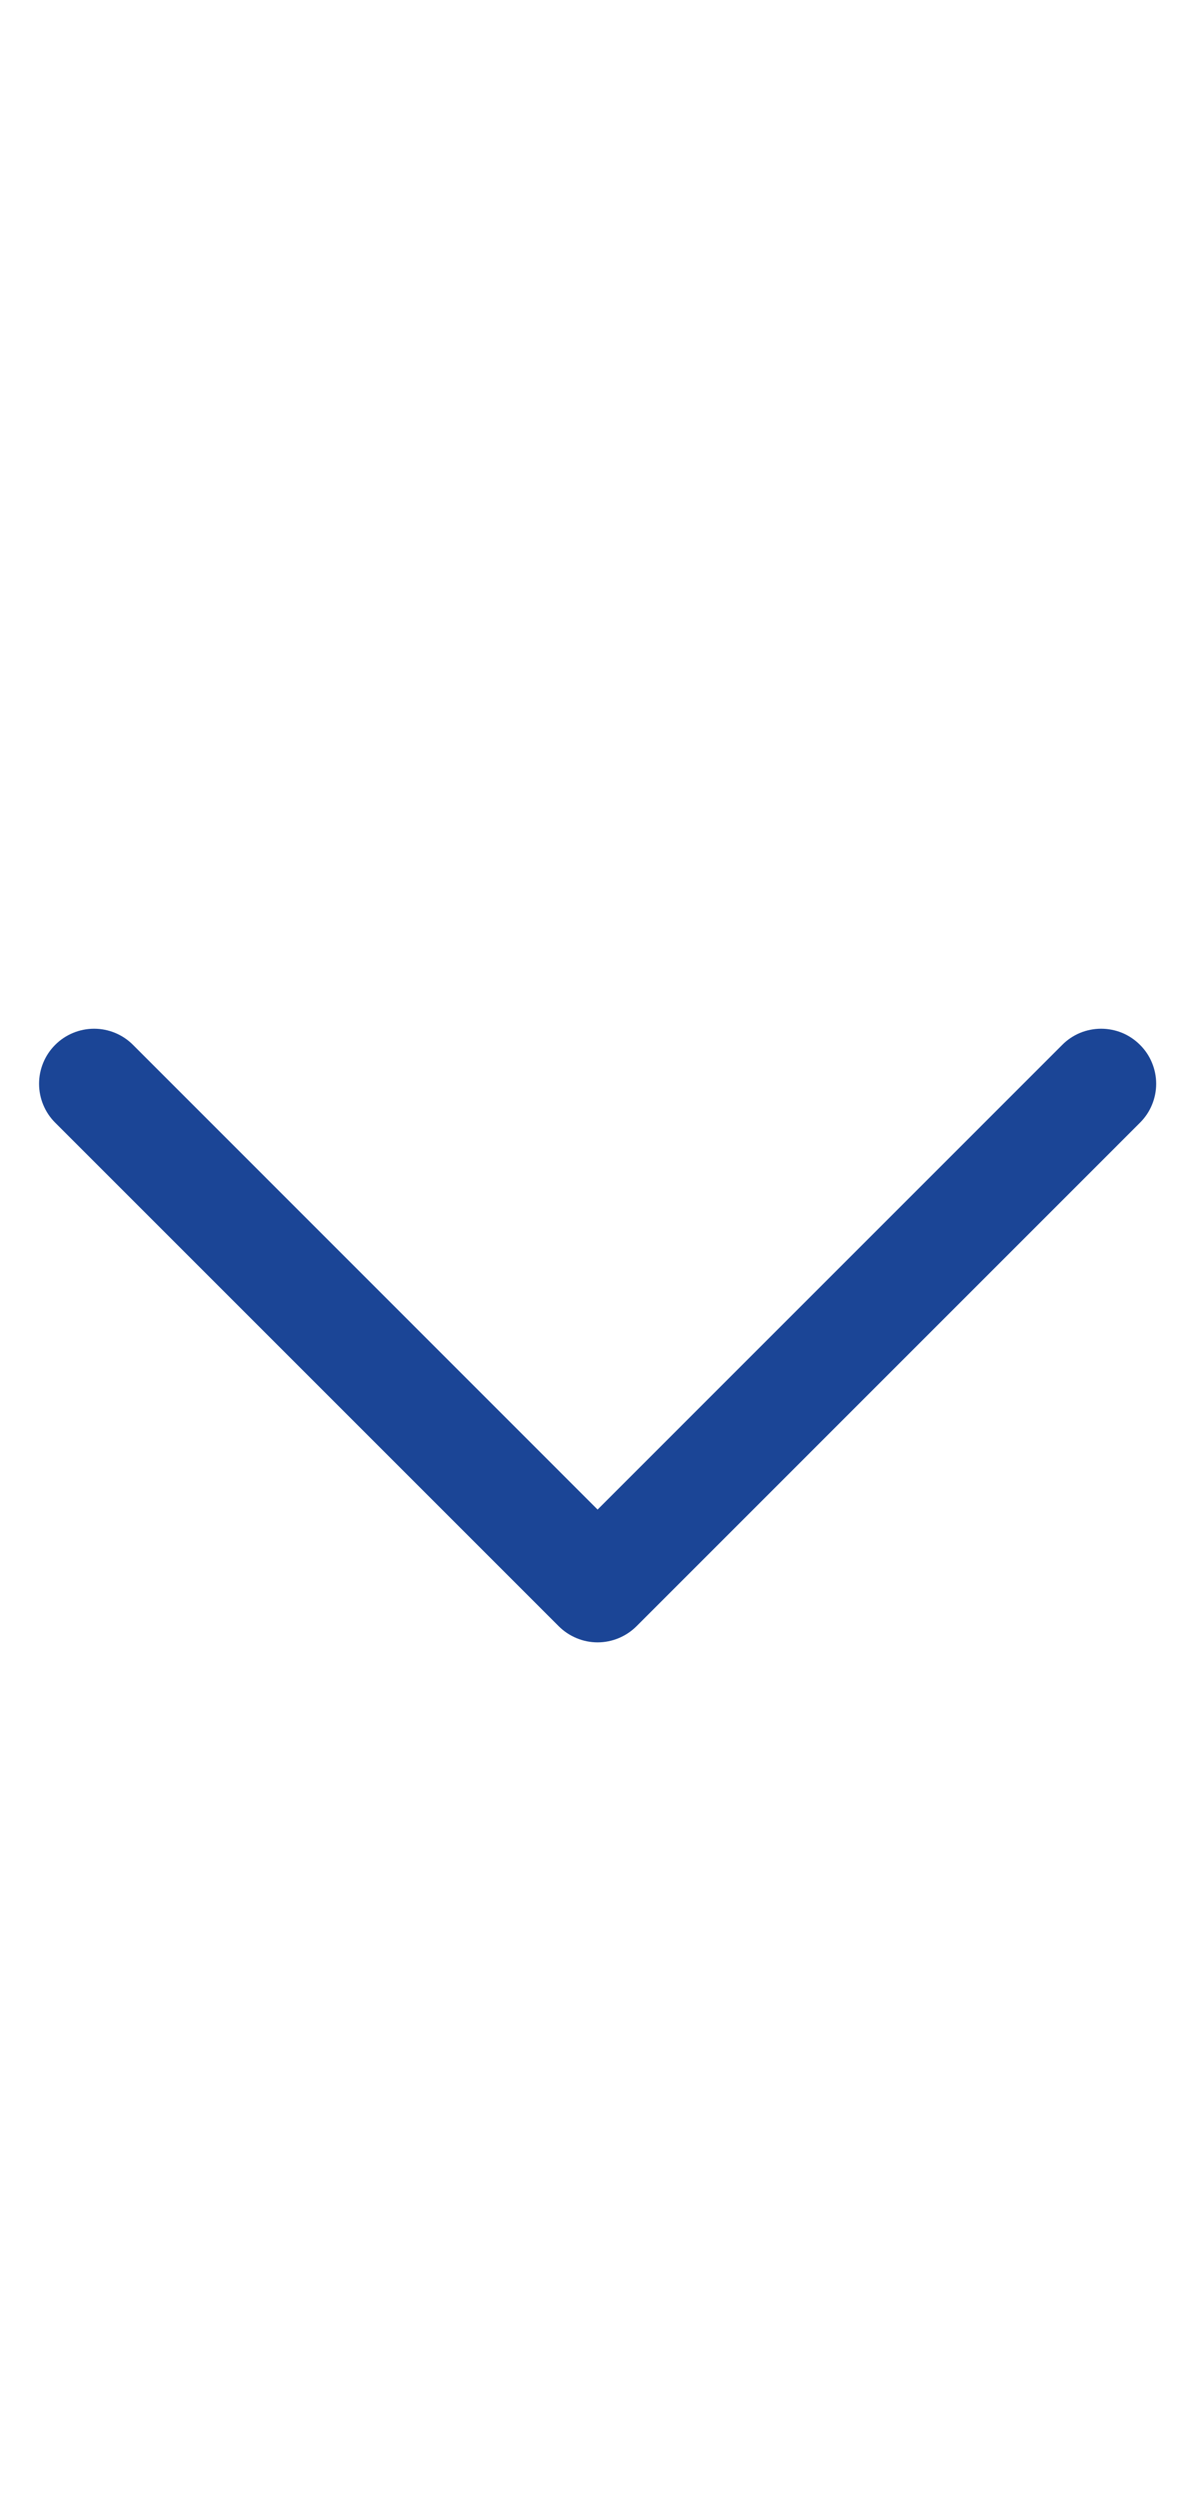 <svg width="23" height="48" viewBox="0 0 23 48" fill="none" xmlns="http://www.w3.org/2000/svg">
<path fill-rule="evenodd" clip-rule="evenodd" d="M21.71 20.237C21.785 20.311 21.845 20.4 21.885 20.498C21.926 20.596 21.947 20.701 21.947 20.807C21.947 20.913 21.926 21.018 21.885 21.116C21.845 21.214 21.785 21.302 21.71 21.377L12.044 31.044C11.969 31.119 11.88 31.178 11.782 31.219C11.684 31.26 11.579 31.281 11.473 31.281C11.367 31.281 11.262 31.26 11.165 31.219C11.067 31.178 10.978 31.119 10.903 31.044L1.236 21.377C1.085 21.226 1 21.021 1 20.807C1 20.593 1.085 20.388 1.236 20.237C1.387 20.085 1.593 20 1.807 20C2.02 20 2.226 20.085 2.377 20.237L11.473 29.335L20.57 20.237C20.644 20.162 20.733 20.102 20.831 20.061C20.929 20.021 21.034 20 21.14 20C21.246 20 21.351 20.021 21.449 20.061C21.547 20.102 21.635 20.162 21.71 20.237Z" fill="#1B4596" stroke="#1B4596" stroke-width="0.5"/>
</svg>
